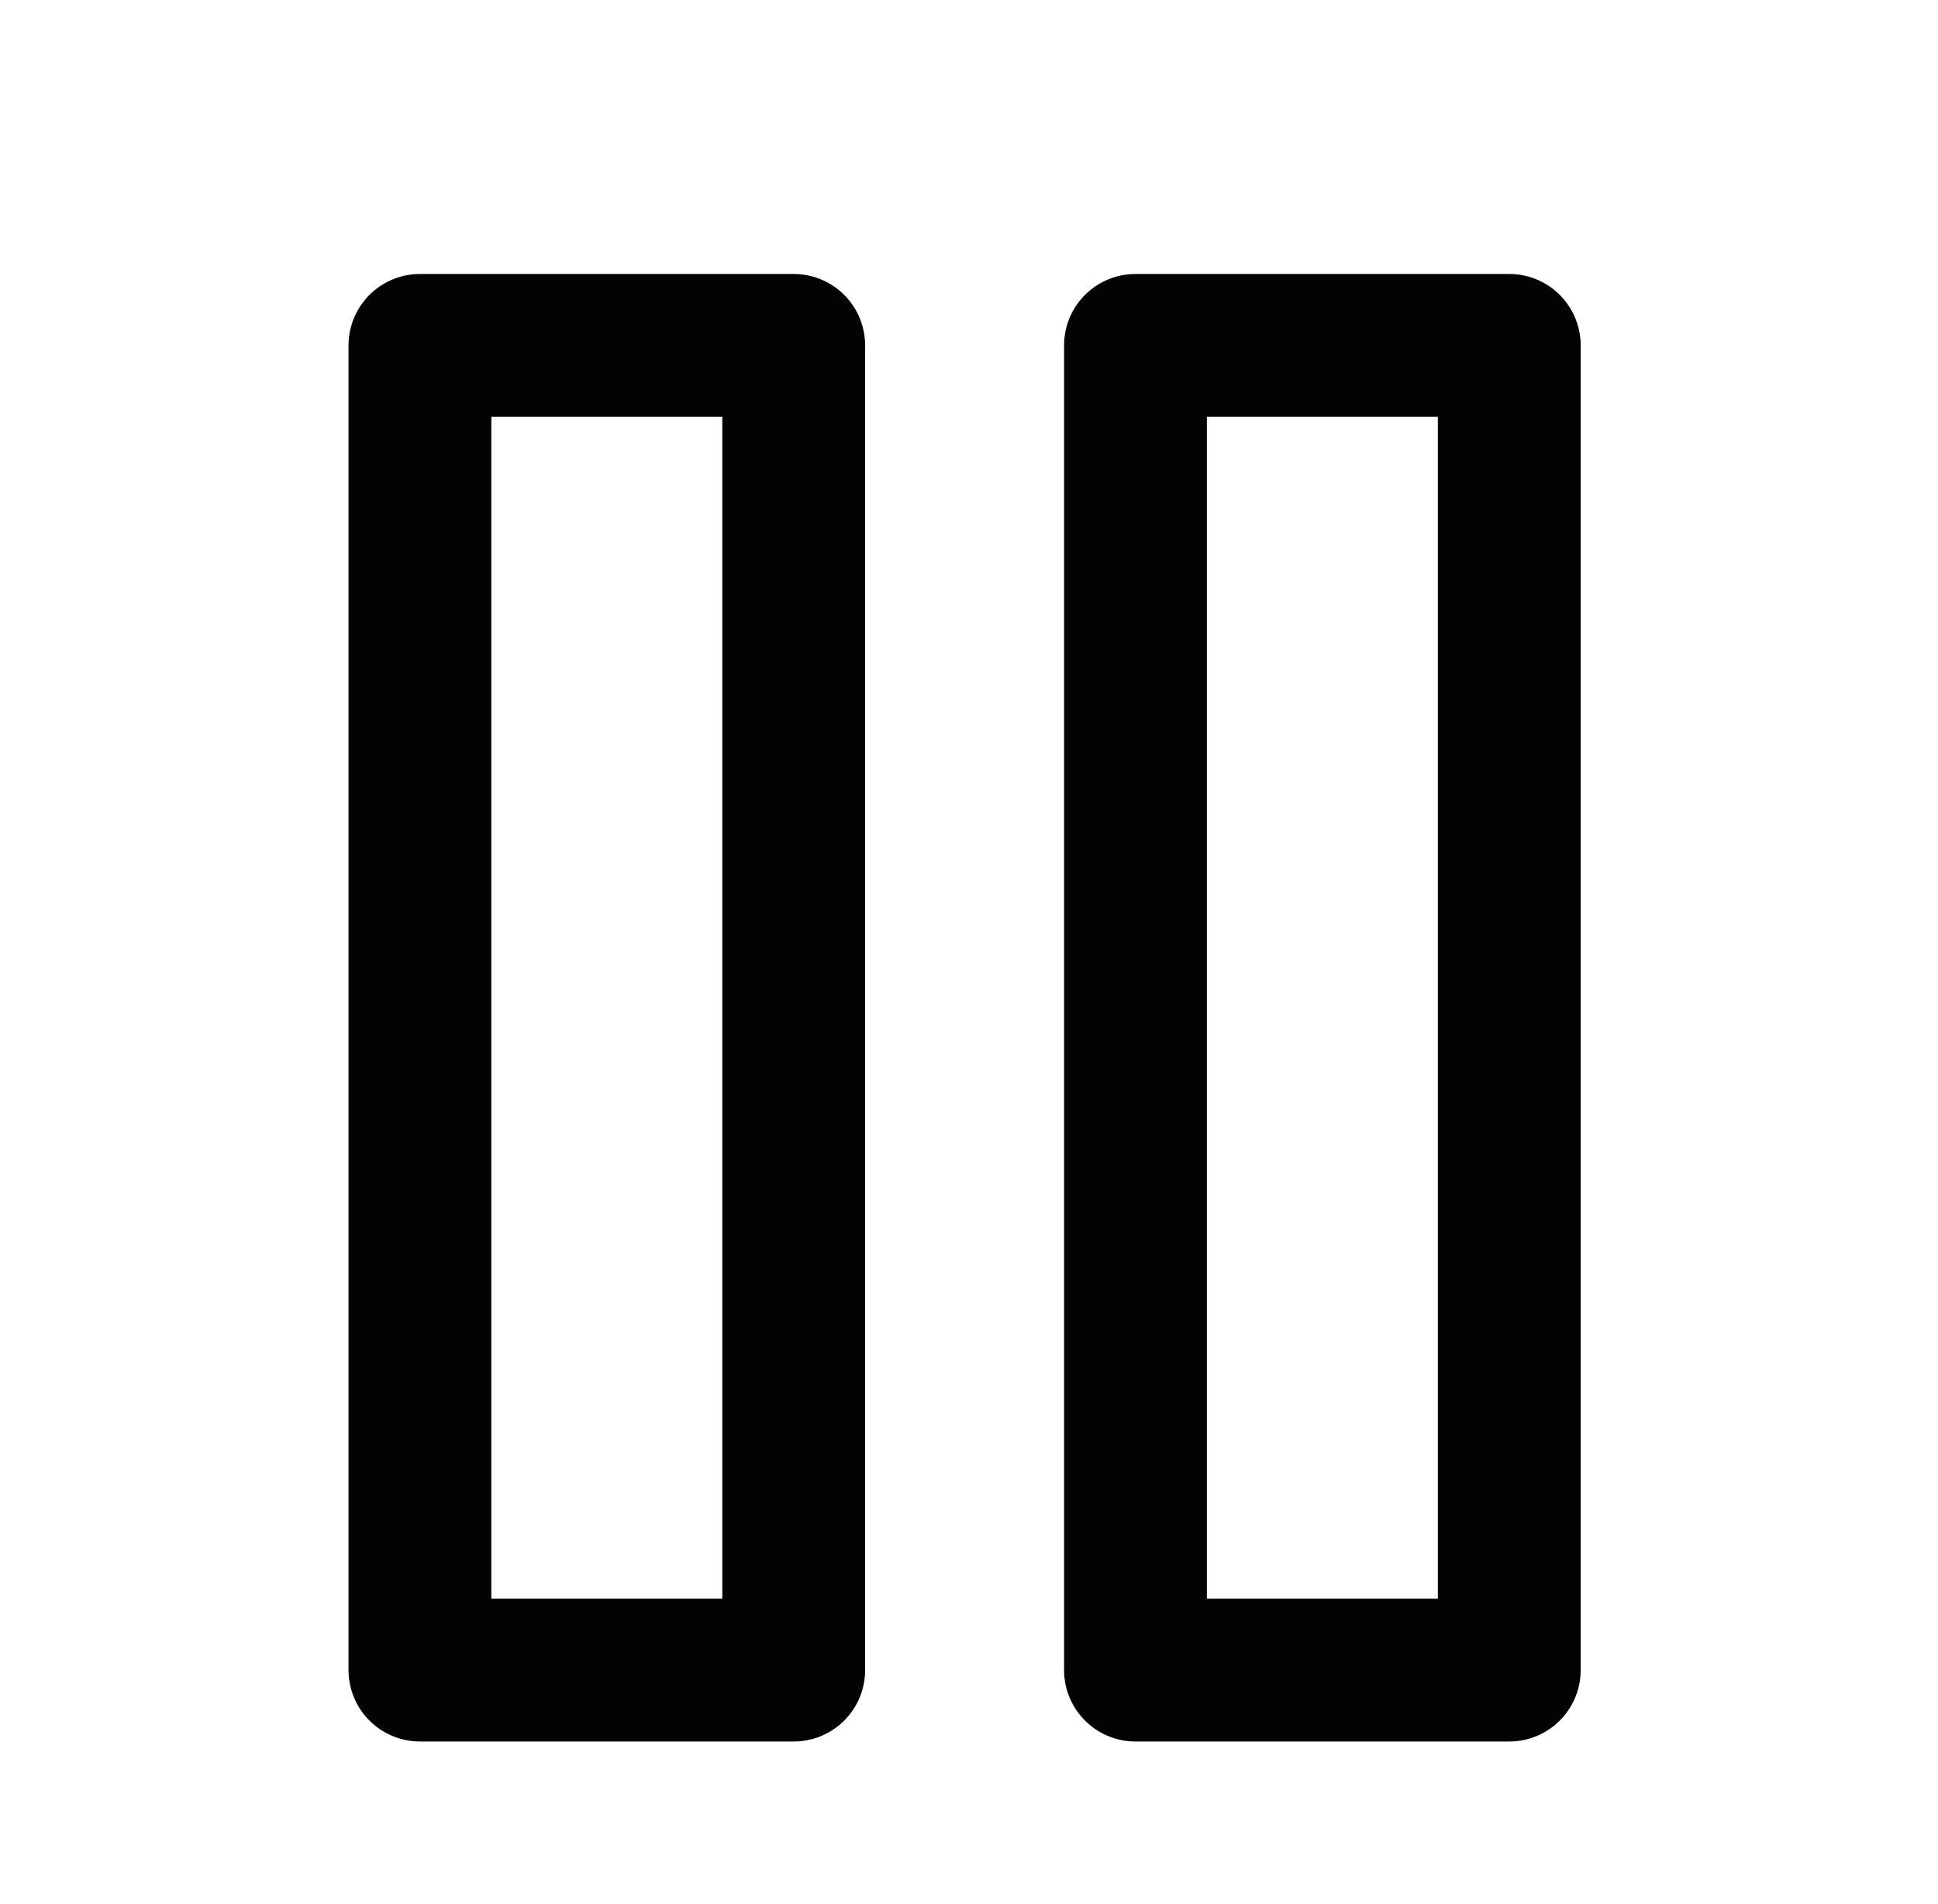 <?xml version="1.0" encoding="UTF-8" standalone="no"?>
<!-- Created with Inkscape (http://www.inkscape.org/) -->

<svg
   width="40.71mm"
   height="40mm"
   viewBox="0 0 40.71 40"
   version="1.1"
   id="svg1"
   xml:space="preserve"
   inkscape:version="1.3 (0e150ed6c4, 2023-07-21)"
   sodipodi:docname="canvas.svg"
   inkscape:export-filename="play.svg"
   inkscape:export-xdpi="96"
   inkscape:export-ydpi="96"
   xmlns:inkscape="http://www.inkscape.org/namespaces/inkscape"
   xmlns:sodipodi="http://sodipodi.sourceforge.net/DTD/sodipodi-0.dtd"
   xmlns="http://www.w3.org/2000/svg"
   xmlns:svg="http://www.w3.org/2000/svg"><sodipodi:namedview
     id="namedview1"
     pagecolor="#ffffff"
     bordercolor="#000000"
     borderopacity="0.25"
     inkscape:showpageshadow="2"
     inkscape:pageopacity="0.0"
     inkscape:pagecheckerboard="0"
     inkscape:deskcolor="#d1d1d1"
     inkscape:document-units="mm"
     inkscape:zoom="4.5556406"
     inkscape:cx="-37.755393"
     inkscape:cy="61.901283"
     inkscape:window-width="3840"
     inkscape:window-height="2054"
     inkscape:window-x="-11"
     inkscape:window-y="-11"
     inkscape:window-maximized="1"
     inkscape:current-layer="layer1" /><defs
     id="defs1" /><g
     inkscape:label="Layer 1"
     inkscape:groupmode="layer"
     id="layer1"
     transform="translate(-98.501,-113.801)"><rect
       style="fill:none;fill-opacity:1;stroke:#020305;stroke-width:3;stroke-linecap:round;stroke-linejoin:round;stroke-miterlimit:13.7;stroke-dasharray:none;stroke-dashoffset:0"
       id="rect52"
       width="7.852"
       height="27.825"
       x="107.322"
       y="121.056" /><rect
       style="fill:none;fill-opacity:1;stroke:#020305;stroke-width:3;stroke-linecap:round;stroke-linejoin:round;stroke-miterlimit:13.7;stroke-dasharray:none;stroke-dashoffset:0"
       id="rect52-9"
       width="7.852"
       height="27.825"
       x="122.353"
       y="121.056" /></g></svg>

